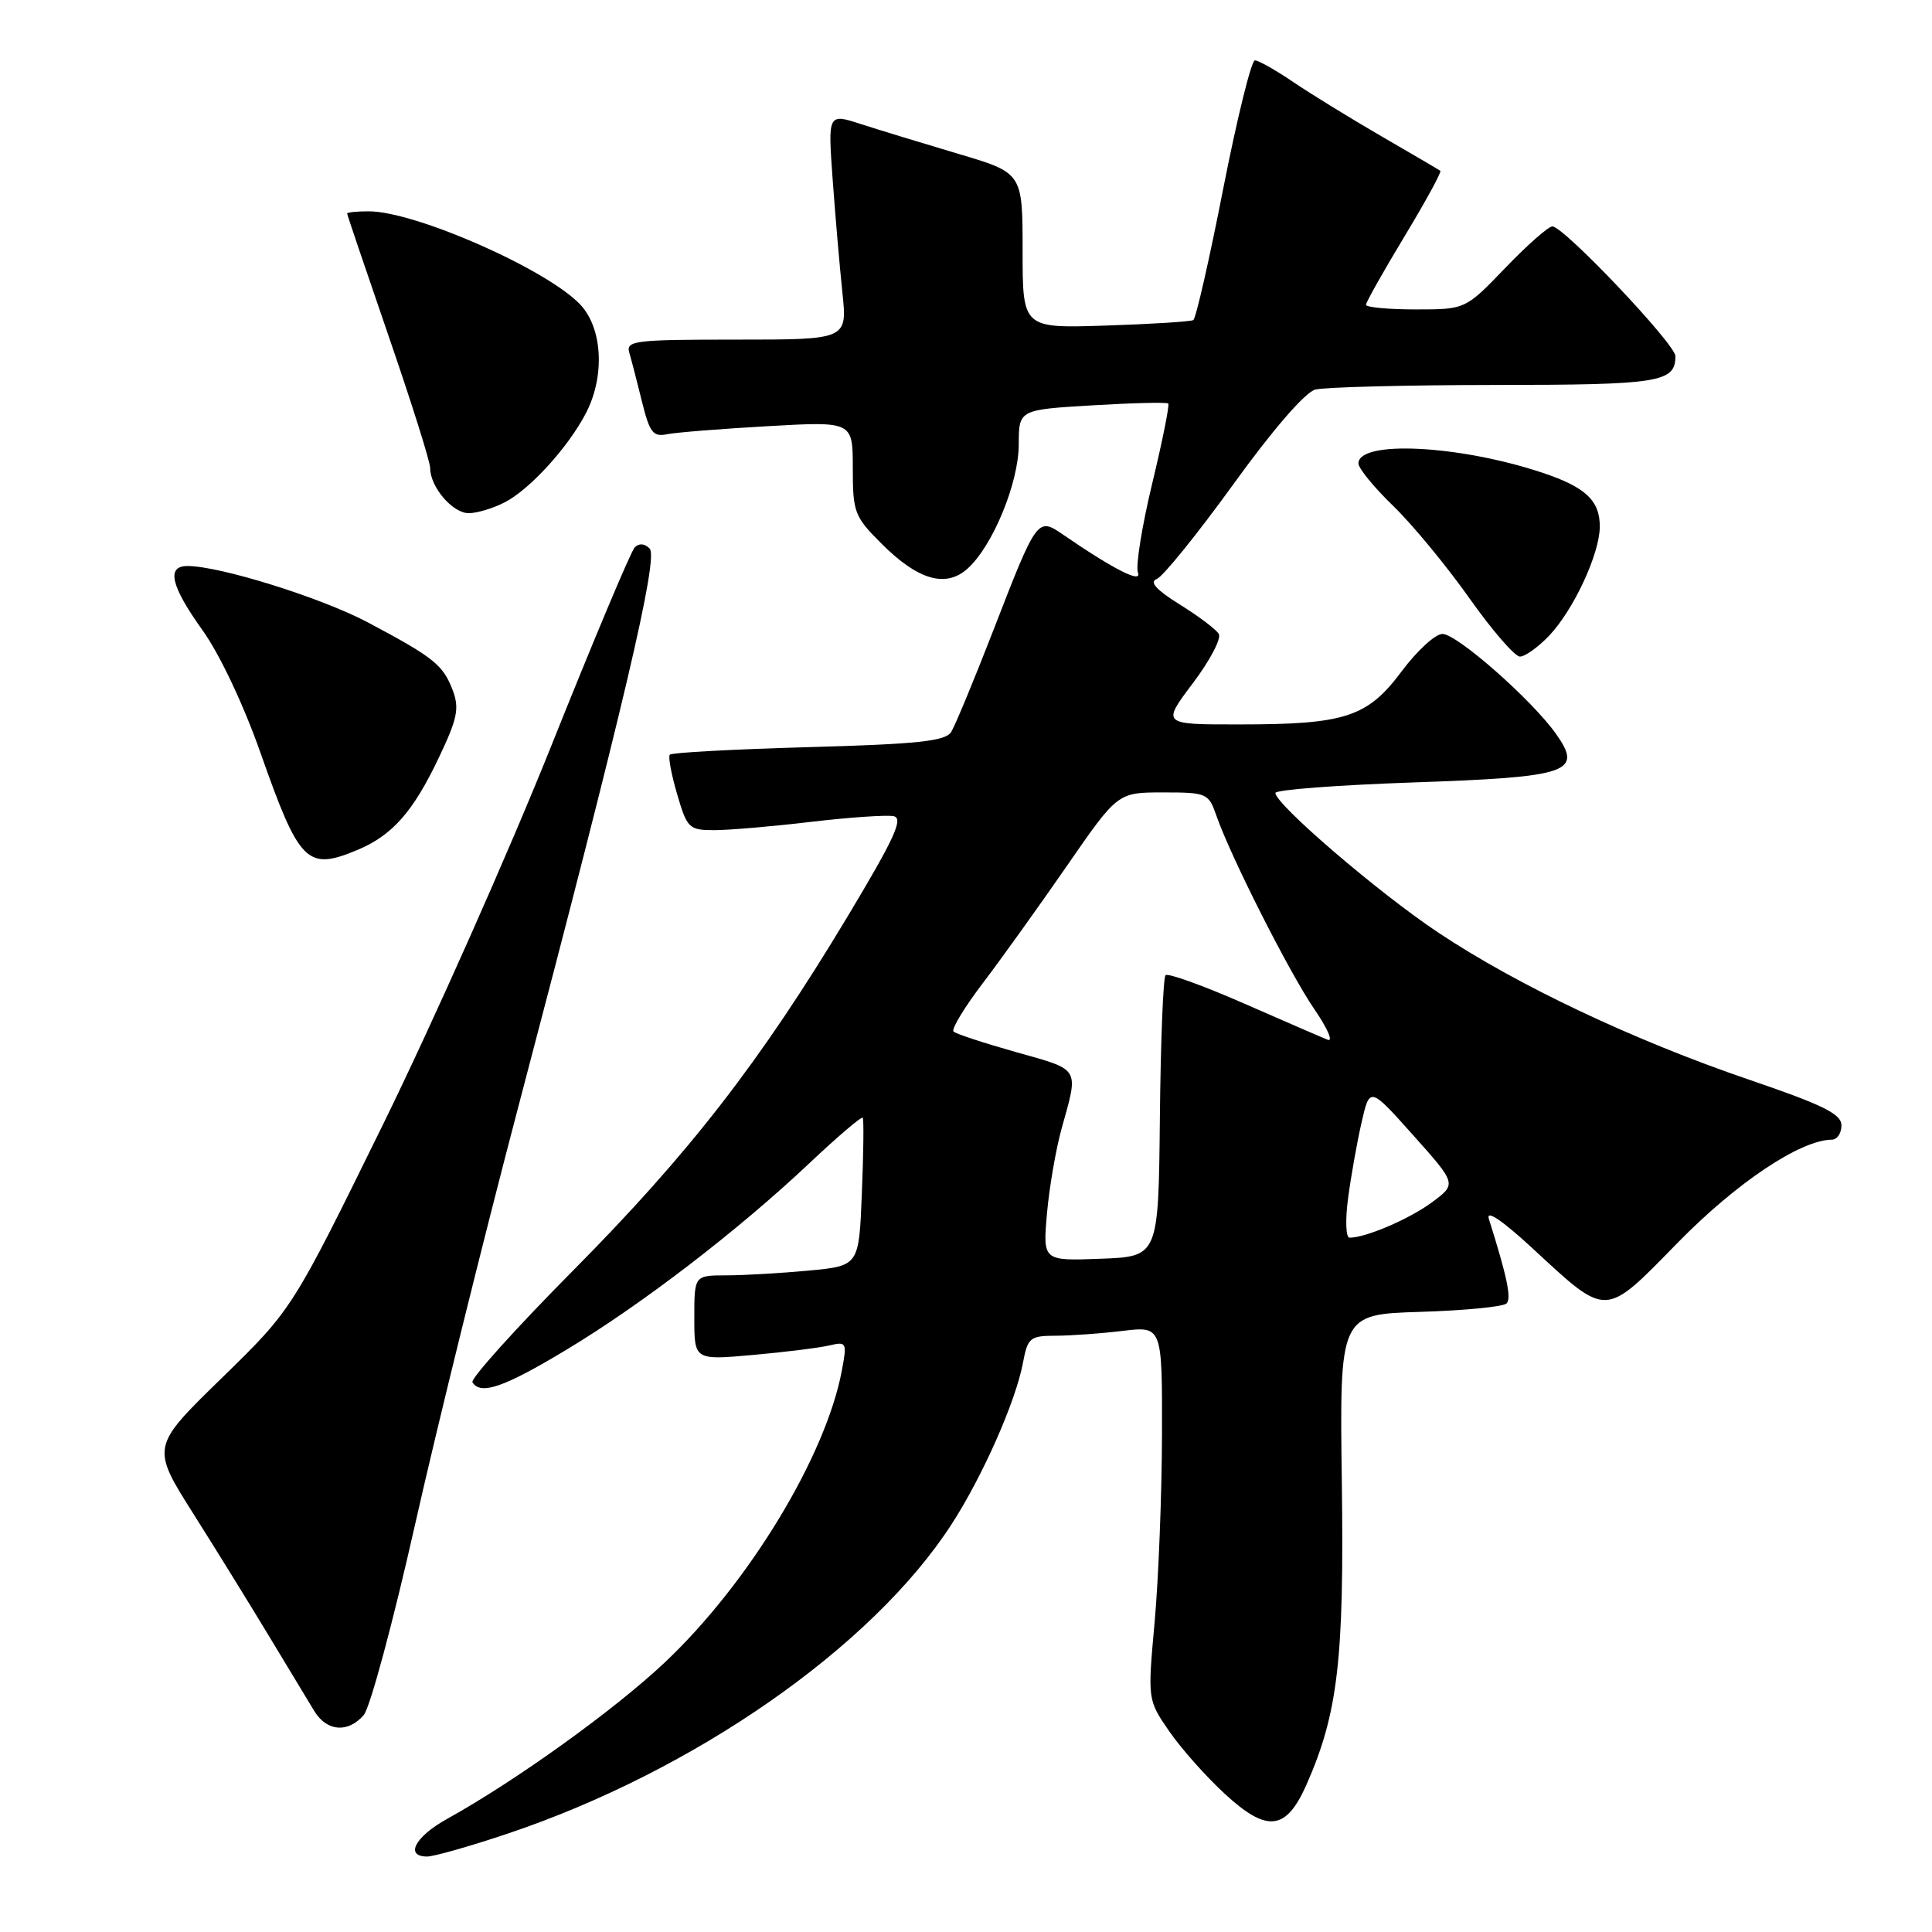 <?xml version="1.0" encoding="UTF-8" standalone="no"?>
<!DOCTYPE svg PUBLIC "-//W3C//DTD SVG 1.1//EN" "http://www.w3.org/Graphics/SVG/1.1/DTD/svg11.dtd" >
<svg xmlns="http://www.w3.org/2000/svg" xmlns:xlink="http://www.w3.org/1999/xlink" version="1.1" viewBox="0 0 256 256">
 <g >
 <path fill="currentColor"
d=" M 67.19 242.99 C 91.93 234.70 115.54 218.27 126.07 202.00 C 130.20 195.63 134.59 185.70 135.55 180.57 C 136.17 177.26 136.48 177.00 139.86 176.99 C 141.86 176.99 145.86 176.70 148.75 176.35 C 154.00 175.72 154.00 175.72 153.97 190.11 C 153.95 198.02 153.51 209.16 153.00 214.87 C 152.06 225.23 152.06 225.23 154.92 229.39 C 156.50 231.68 159.81 235.42 162.30 237.70 C 167.89 242.86 170.41 242.58 173.10 236.51 C 177.28 227.05 178.12 219.93 177.80 196.45 C 177.50 174.16 177.50 174.16 188.17 173.83 C 194.04 173.65 199.19 173.15 199.62 172.72 C 200.30 172.04 199.71 169.22 197.28 161.50 C 196.89 160.25 199.03 161.69 202.99 165.34 C 213.09 174.67 212.49 174.69 222.34 164.63 C 230.13 156.68 238.58 151.04 242.75 151.01 C 243.44 151.00 244.00 150.15 244.00 149.12 C 244.00 147.61 241.60 146.42 231.75 143.06 C 216.41 137.82 201.07 130.56 190.59 123.58 C 182.71 118.34 169.00 106.58 169.00 105.07 C 169.00 104.65 177.18 104.03 187.19 103.68 C 208.03 102.96 209.81 102.35 206.14 97.19 C 202.91 92.67 193.06 84.00 191.13 84.00 C 190.19 84.00 187.76 86.23 185.73 88.95 C 181.19 95.03 178.28 95.99 164.22 95.99 C 153.94 96.00 153.94 96.00 158.05 90.54 C 160.32 87.54 161.87 84.59 161.49 83.99 C 161.12 83.38 158.79 81.63 156.31 80.09 C 153.20 78.15 152.26 77.11 153.28 76.72 C 154.09 76.41 158.65 70.77 163.41 64.19 C 168.63 56.95 172.94 51.98 174.28 51.62 C 175.50 51.30 186.20 51.02 198.05 51.01 C 219.91 51.00 222.00 50.67 222.00 47.19 C 222.00 45.60 207.20 30.00 205.70 30.00 C 205.17 30.00 202.36 32.48 199.46 35.50 C 194.17 41.00 194.17 41.00 187.59 41.00 C 183.96 41.00 181.00 40.72 181.00 40.39 C 181.00 40.05 183.30 35.97 186.10 31.33 C 188.91 26.68 191.05 22.76 190.85 22.63 C 190.66 22.49 187.12 20.42 183.00 18.03 C 178.88 15.64 173.62 12.40 171.32 10.84 C 169.02 9.28 166.75 8.00 166.28 8.00 C 165.81 8.00 163.92 15.66 162.08 25.02 C 160.25 34.38 158.46 42.21 158.12 42.41 C 157.78 42.62 152.55 42.94 146.50 43.14 C 135.50 43.50 135.50 43.50 135.50 33.20 C 135.50 22.91 135.50 22.91 127.00 20.39 C 122.33 19.00 116.52 17.23 114.10 16.45 C 109.70 15.02 109.70 15.02 110.33 23.76 C 110.68 28.57 111.26 35.31 111.62 38.75 C 112.28 45.00 112.28 45.00 97.58 45.00 C 84.03 45.00 82.91 45.14 83.39 46.75 C 83.67 47.71 84.43 50.63 85.07 53.24 C 86.07 57.30 86.54 57.92 88.37 57.54 C 89.54 57.30 95.56 56.82 101.75 56.47 C 113.00 55.83 113.00 55.83 113.00 62.03 C 113.00 67.89 113.21 68.45 116.82 72.05 C 121.62 76.85 125.30 77.93 128.18 75.37 C 131.51 72.41 134.98 64.02 134.99 58.90 C 135.00 54.29 135.00 54.29 144.73 53.71 C 150.09 53.39 154.62 53.28 154.80 53.47 C 154.99 53.66 154.03 58.43 152.67 64.08 C 151.31 69.73 150.46 75.04 150.78 75.87 C 151.36 77.37 147.59 75.46 140.86 70.84 C 137.47 68.51 137.41 68.59 131.63 83.50 C 129.07 90.10 126.55 96.17 126.03 97.00 C 125.26 98.21 121.60 98.60 107.12 99.00 C 97.24 99.28 88.97 99.72 88.75 100.00 C 88.52 100.28 88.96 102.64 89.73 105.25 C 91.04 109.75 91.30 110.00 94.64 110.00 C 96.57 110.00 102.34 109.51 107.46 108.90 C 112.57 108.30 117.51 107.96 118.42 108.15 C 119.75 108.43 118.50 111.13 112.25 121.54 C 100.71 140.73 91.33 152.83 75.88 168.41 C 68.29 176.07 62.32 182.71 62.60 183.16 C 63.68 184.90 66.76 183.84 75.00 178.88 C 85.02 172.86 97.76 163.08 107.25 154.13 C 110.99 150.60 114.17 147.89 114.32 148.11 C 114.47 148.32 114.42 152.83 114.20 158.11 C 113.82 167.73 113.82 167.73 107.16 168.36 C 103.50 168.70 98.59 168.99 96.25 168.99 C 92.00 169.00 92.00 169.00 92.00 174.62 C 92.00 180.23 92.00 180.23 99.75 179.54 C 104.01 179.16 108.57 178.59 109.89 178.28 C 112.18 177.74 112.25 177.87 111.55 181.60 C 109.42 192.96 99.21 209.79 88.08 220.29 C 81.39 226.59 68.42 235.92 59.25 241.01 C 54.99 243.37 53.60 246.00 56.60 246.00 C 57.48 246.00 62.25 244.65 67.19 242.99 Z  M 48.20 227.25 C 49.03 226.29 52.09 214.93 55.00 202.00 C 57.91 189.07 64.08 164.10 68.72 146.50 C 82.65 93.61 87.29 73.89 86.08 72.68 C 85.40 72.00 84.66 71.95 84.09 72.55 C 83.59 73.07 78.59 84.97 72.98 99.00 C 67.36 113.03 57.36 135.53 50.75 149.00 C 38.72 173.50 38.72 173.50 29.37 182.61 C 20.02 191.72 20.02 191.72 25.64 200.61 C 28.73 205.50 33.29 212.88 35.77 217.00 C 38.25 221.12 40.90 225.51 41.66 226.75 C 43.32 229.44 46.12 229.66 48.20 227.25 Z  M 47.39 112.61 C 51.98 110.69 54.76 107.54 58.15 100.39 C 60.61 95.23 60.89 93.85 59.99 91.47 C 58.71 88.10 57.49 87.12 48.80 82.50 C 42.61 79.21 29.15 75.00 24.84 75.00 C 22.01 75.00 22.63 77.64 26.85 83.53 C 29.10 86.67 32.29 93.42 34.50 99.71 C 39.68 114.42 40.67 115.42 47.39 112.61 Z  M 205.25 84.25 C 208.48 80.87 211.95 73.43 211.98 69.82 C 212.01 66.32 210.08 64.52 204.26 62.60 C 193.25 58.96 180.00 58.31 180.00 61.41 C 180.00 62.05 182.07 64.59 184.61 67.04 C 187.14 69.49 191.68 74.99 194.69 79.25 C 197.70 83.51 200.72 87.00 201.40 87.00 C 202.07 87.00 203.81 85.76 205.25 84.25 Z  M 66.90 66.55 C 70.23 64.83 75.30 59.25 77.64 54.74 C 80.17 49.87 79.85 43.54 76.92 40.39 C 72.57 35.73 55.06 28.00 48.84 28.00 C 47.28 28.00 46.00 28.13 46.00 28.30 C 46.00 28.46 48.48 35.77 51.50 44.55 C 54.52 53.32 57.00 61.18 57.00 62.02 C 57.00 64.53 59.97 68.00 62.11 68.00 C 63.20 68.00 65.36 67.35 66.90 66.55 Z  M 138.73 160.79 C 139.04 157.33 139.91 152.25 140.68 149.50 C 142.95 141.38 143.20 141.82 134.70 139.43 C 130.41 138.22 126.65 136.99 126.35 136.68 C 126.04 136.37 127.77 133.51 130.20 130.31 C 132.63 127.12 137.65 120.11 141.36 114.75 C 148.10 105.00 148.10 105.00 154.10 105.00 C 159.91 105.00 160.14 105.10 161.18 108.08 C 163.08 113.55 170.91 129.01 174.17 133.74 C 175.91 136.27 176.69 138.09 175.92 137.77 C 175.14 137.46 170.11 135.28 164.75 132.93 C 159.39 130.58 154.75 128.91 154.44 129.22 C 154.13 129.54 153.79 138.05 153.69 148.15 C 153.50 166.50 153.50 166.50 145.84 166.79 C 138.18 167.08 138.18 167.08 138.73 160.79 Z  M 178.63 158.76 C 179.01 155.88 179.81 151.38 180.41 148.75 C 181.50 143.98 181.50 143.98 187.26 150.43 C 193.02 156.88 193.02 156.88 189.76 159.30 C 186.78 161.51 180.99 164.00 178.82 164.00 C 178.33 164.00 178.24 161.66 178.63 158.76 Z "/>
</g>
</svg>
